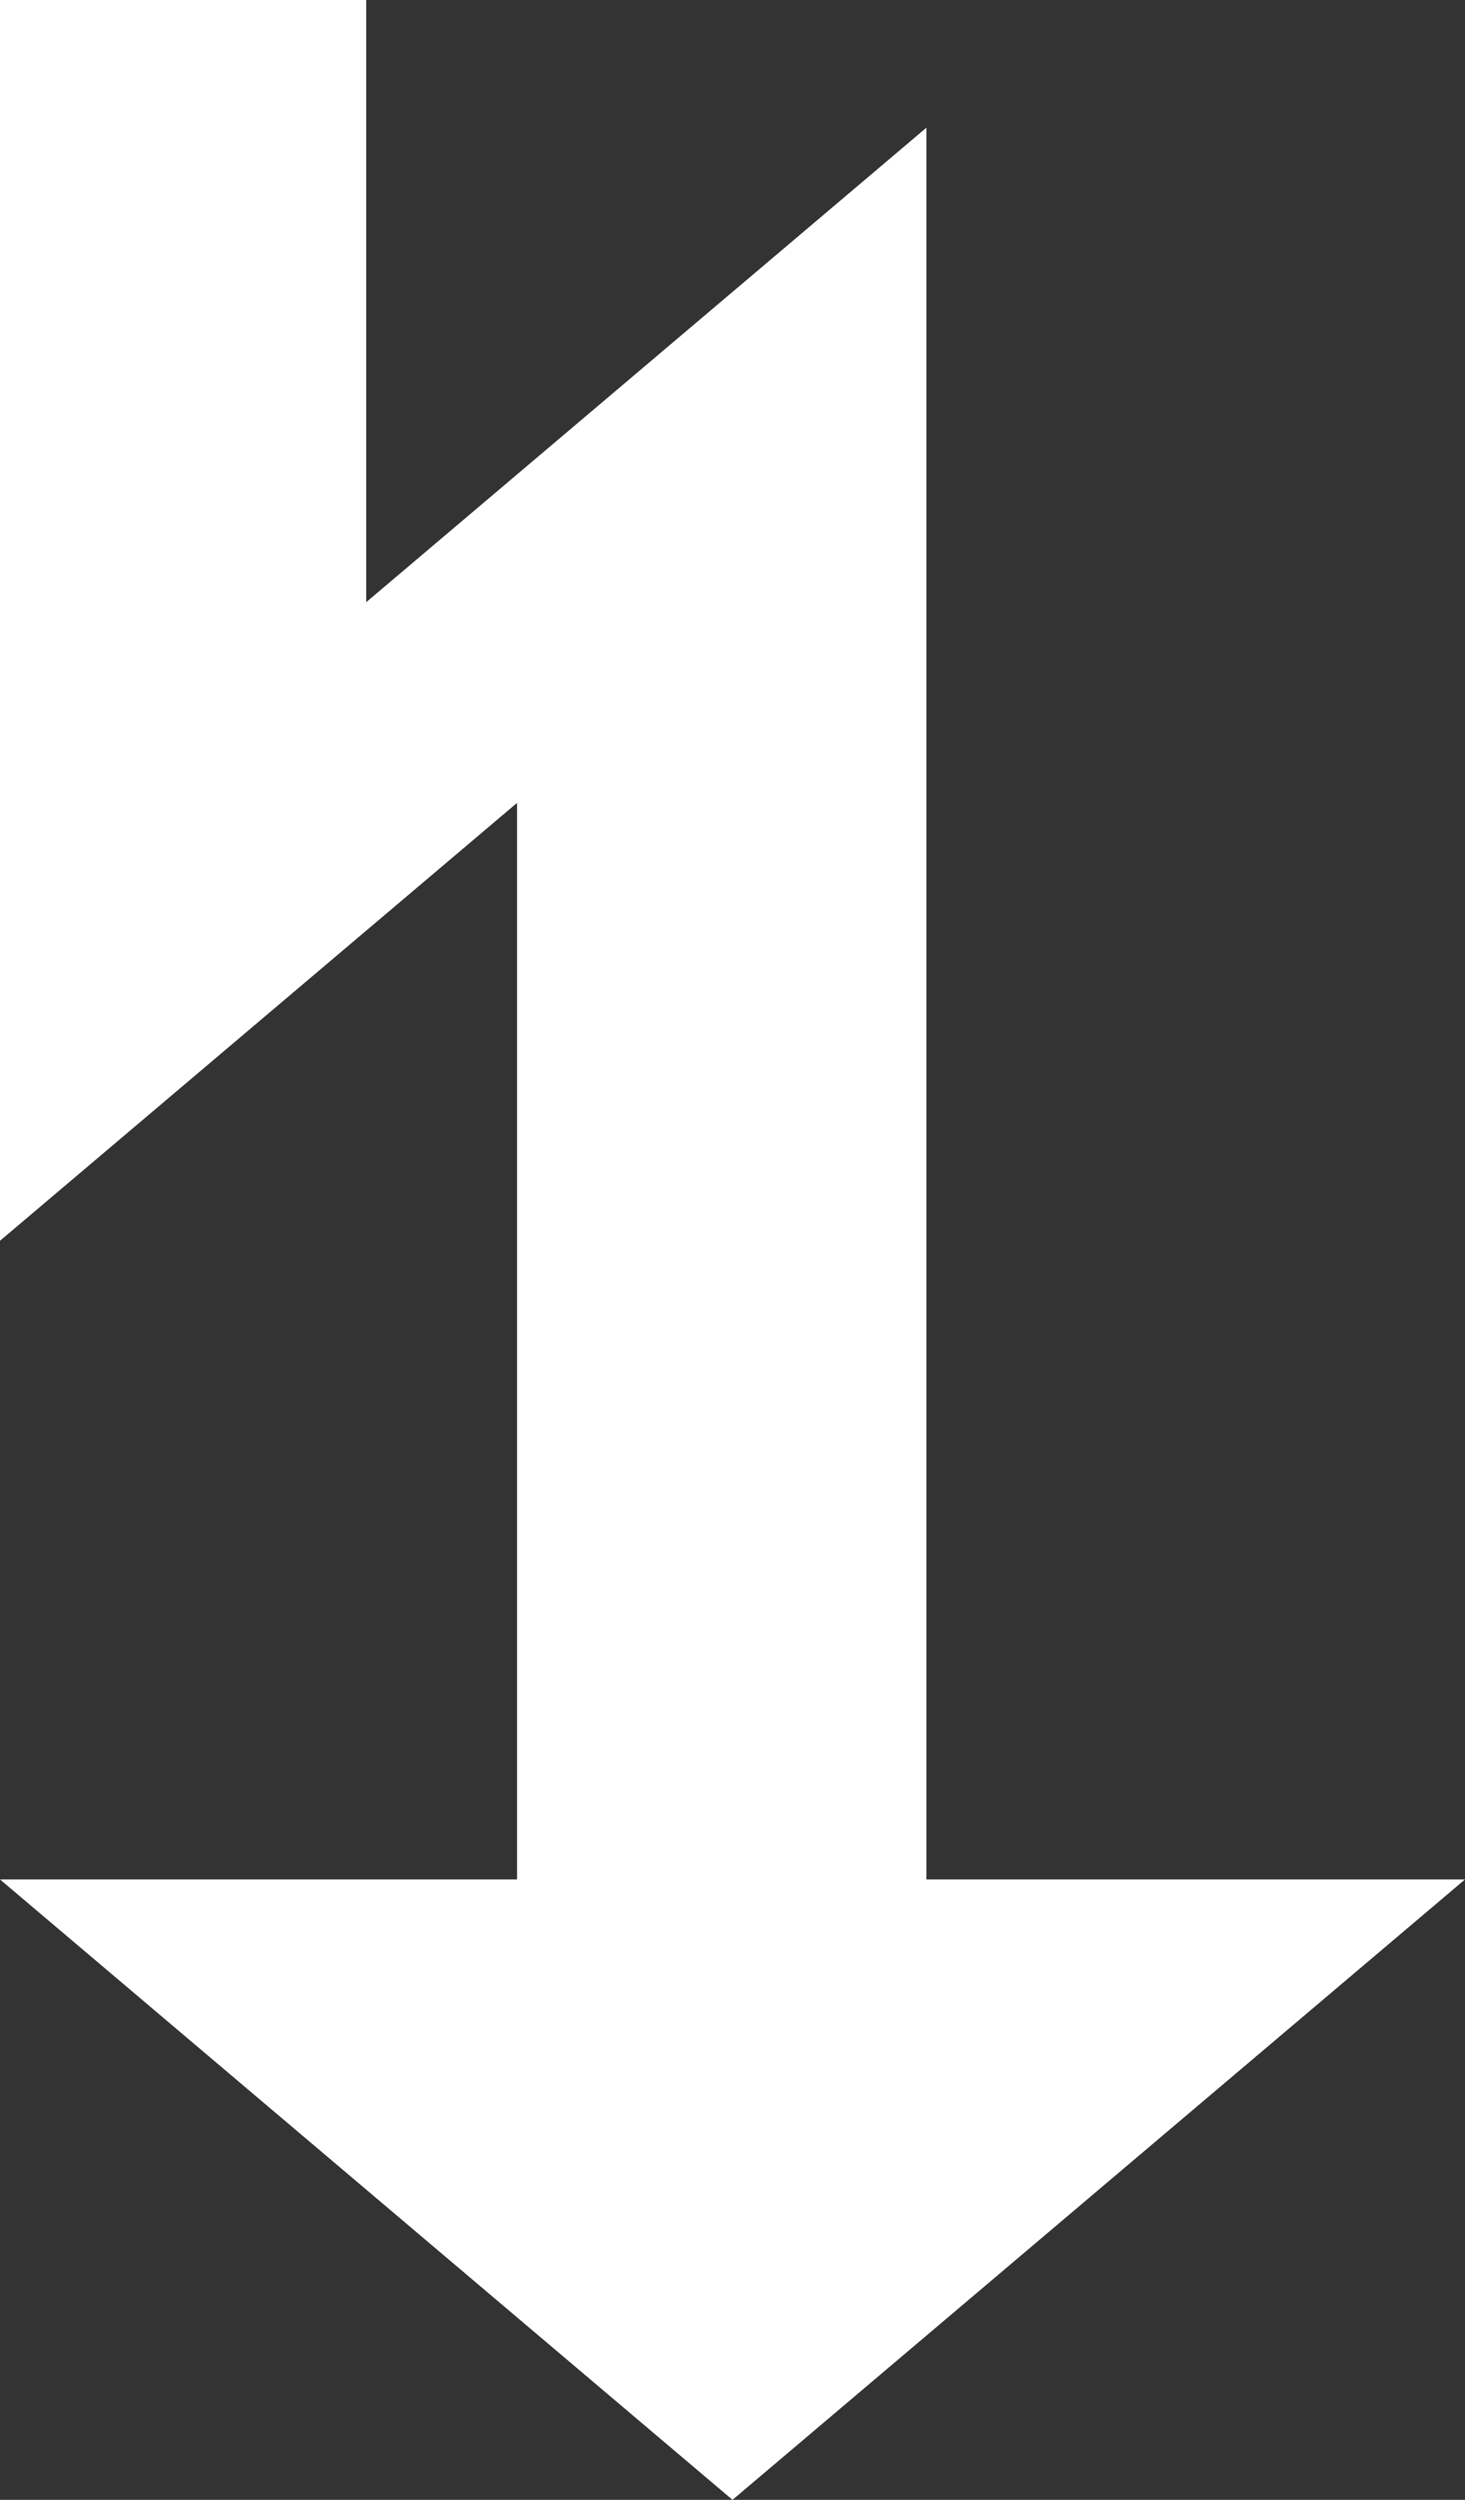 <svg width="34" height="58" viewBox="0 0 34 58" fill="none" xmlns="http://www.w3.org/2000/svg">
<rect x="0" y="0" width="34" height="58" fill="#333333" stroke="none"/>
<path d="M0 28.788V0H8.5V13.971L21.5 2.963V43.606H34L17 58L0 43.606H12V18.628L0 28.788Z" fill="white"></path>
</svg>
